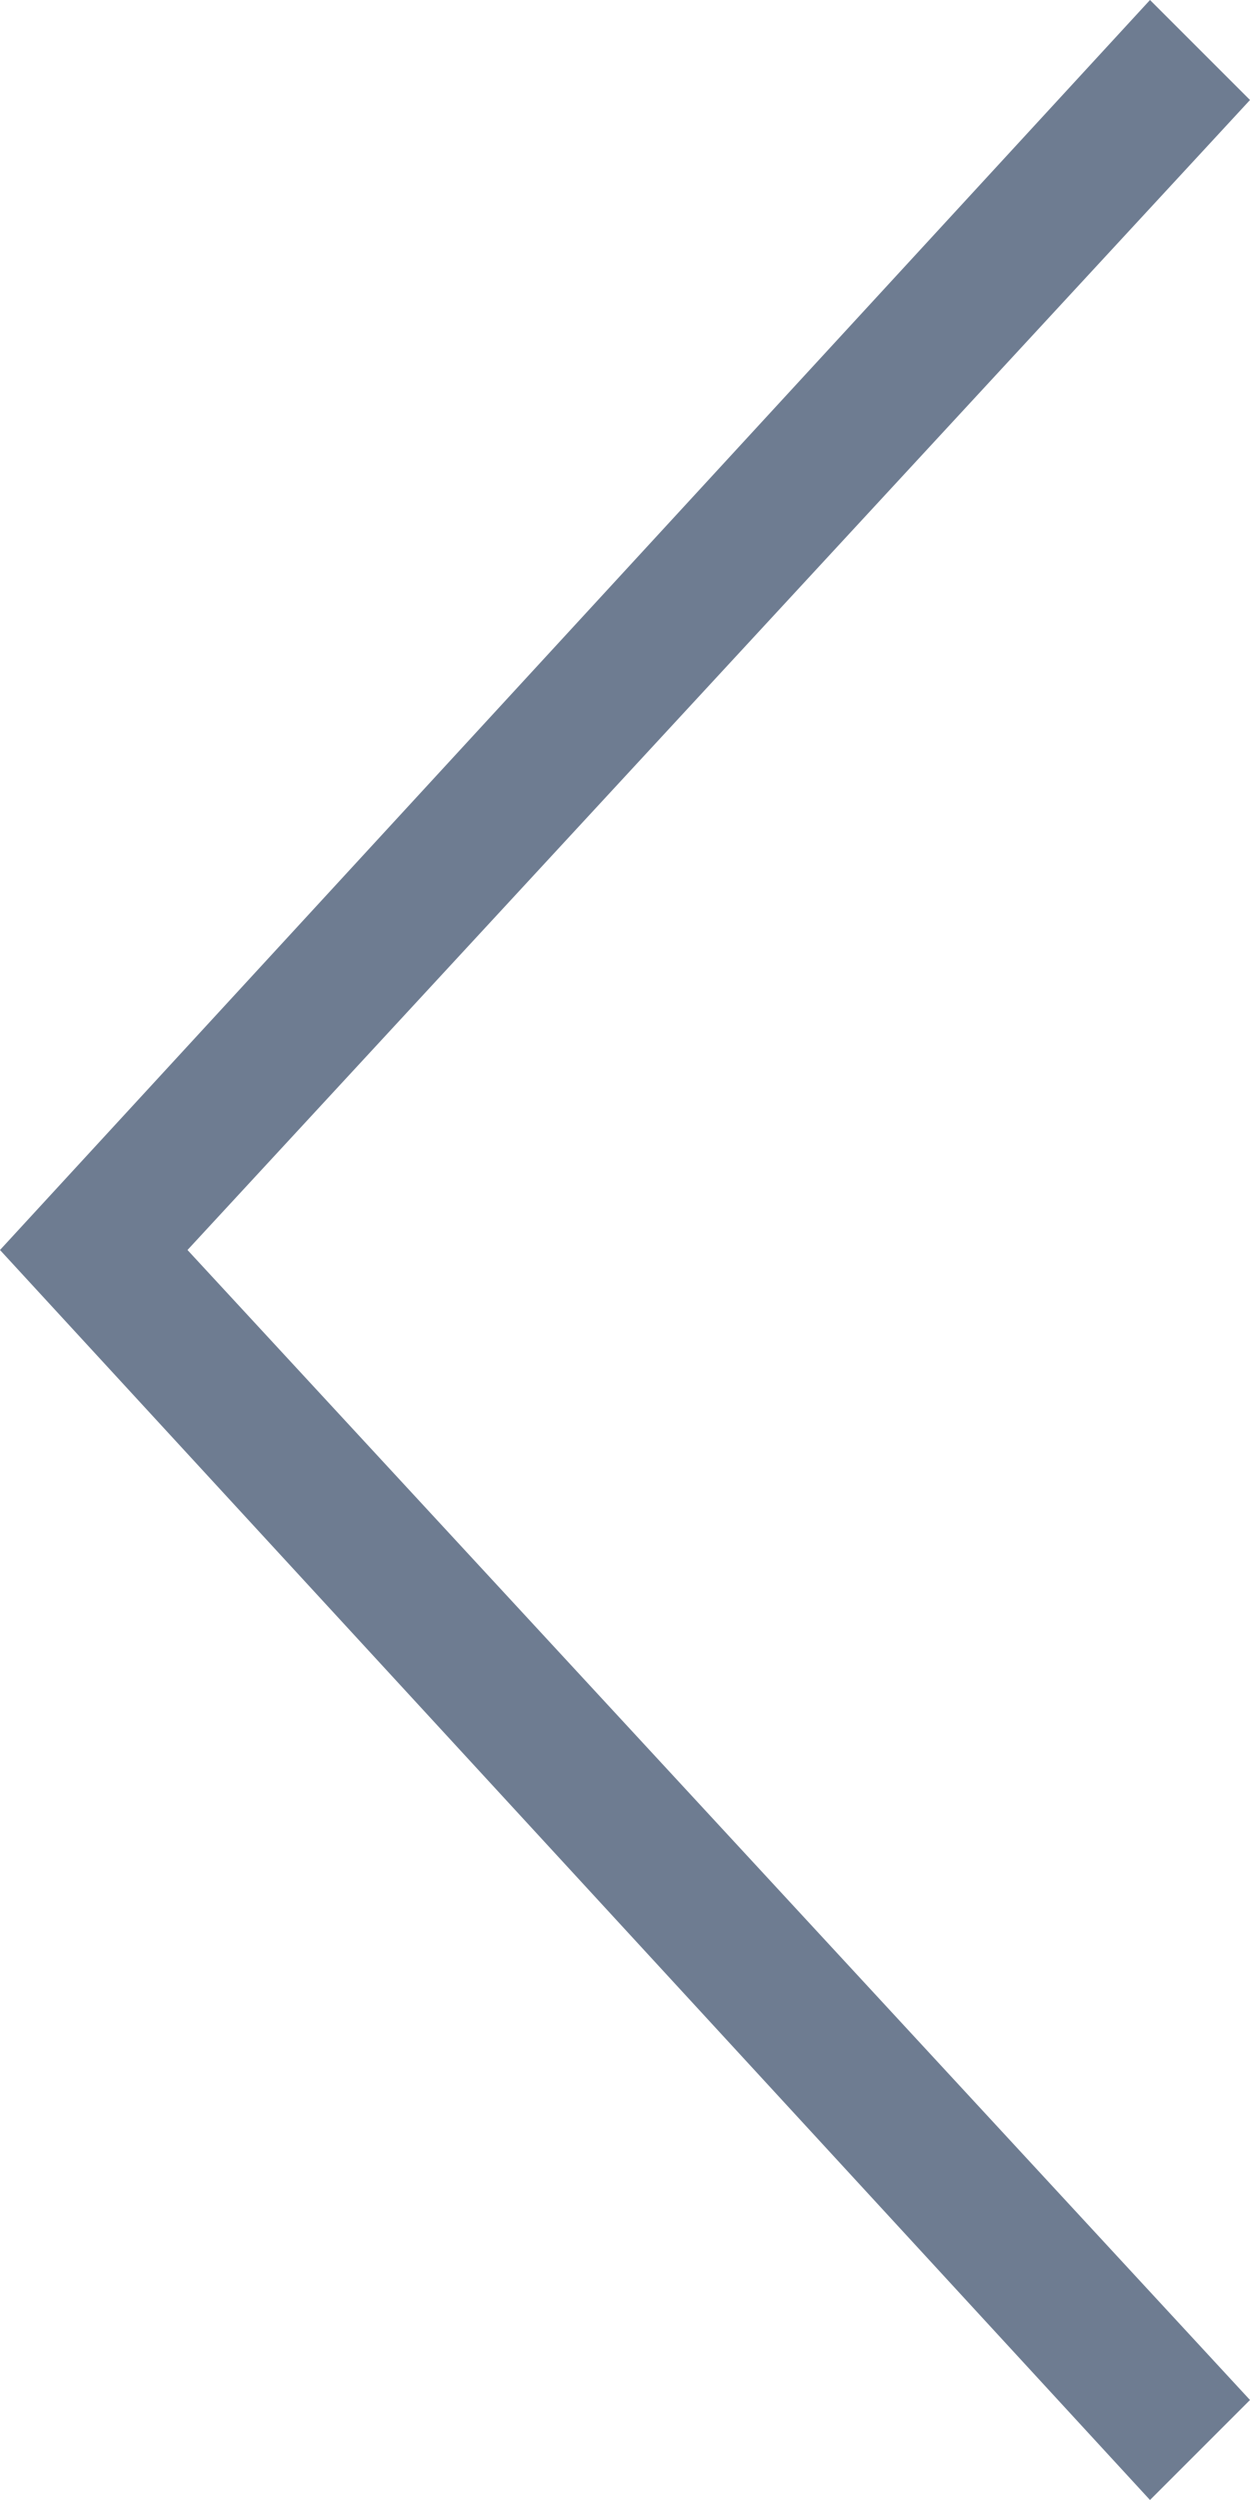 <?xml version="1.0" encoding="utf-8"?>
<svg version="1.1" id="Layer_1" xmlns="http://www.w3.org/2000/svg" xmlns:xlink="http://www.w3.org/1999/xlink" x="0px" y="0px"
	 viewBox="-300 387 10 20" style="enable-background:new -300 387 10 20;" xml:space="preserve">
<polygon id="Back" class="st0" fill="#6E7C91" points="-290.8,387 -290,387.8 -298.5,397 -290,406.2 -290.8,407 -300,397 "/>
</svg>

